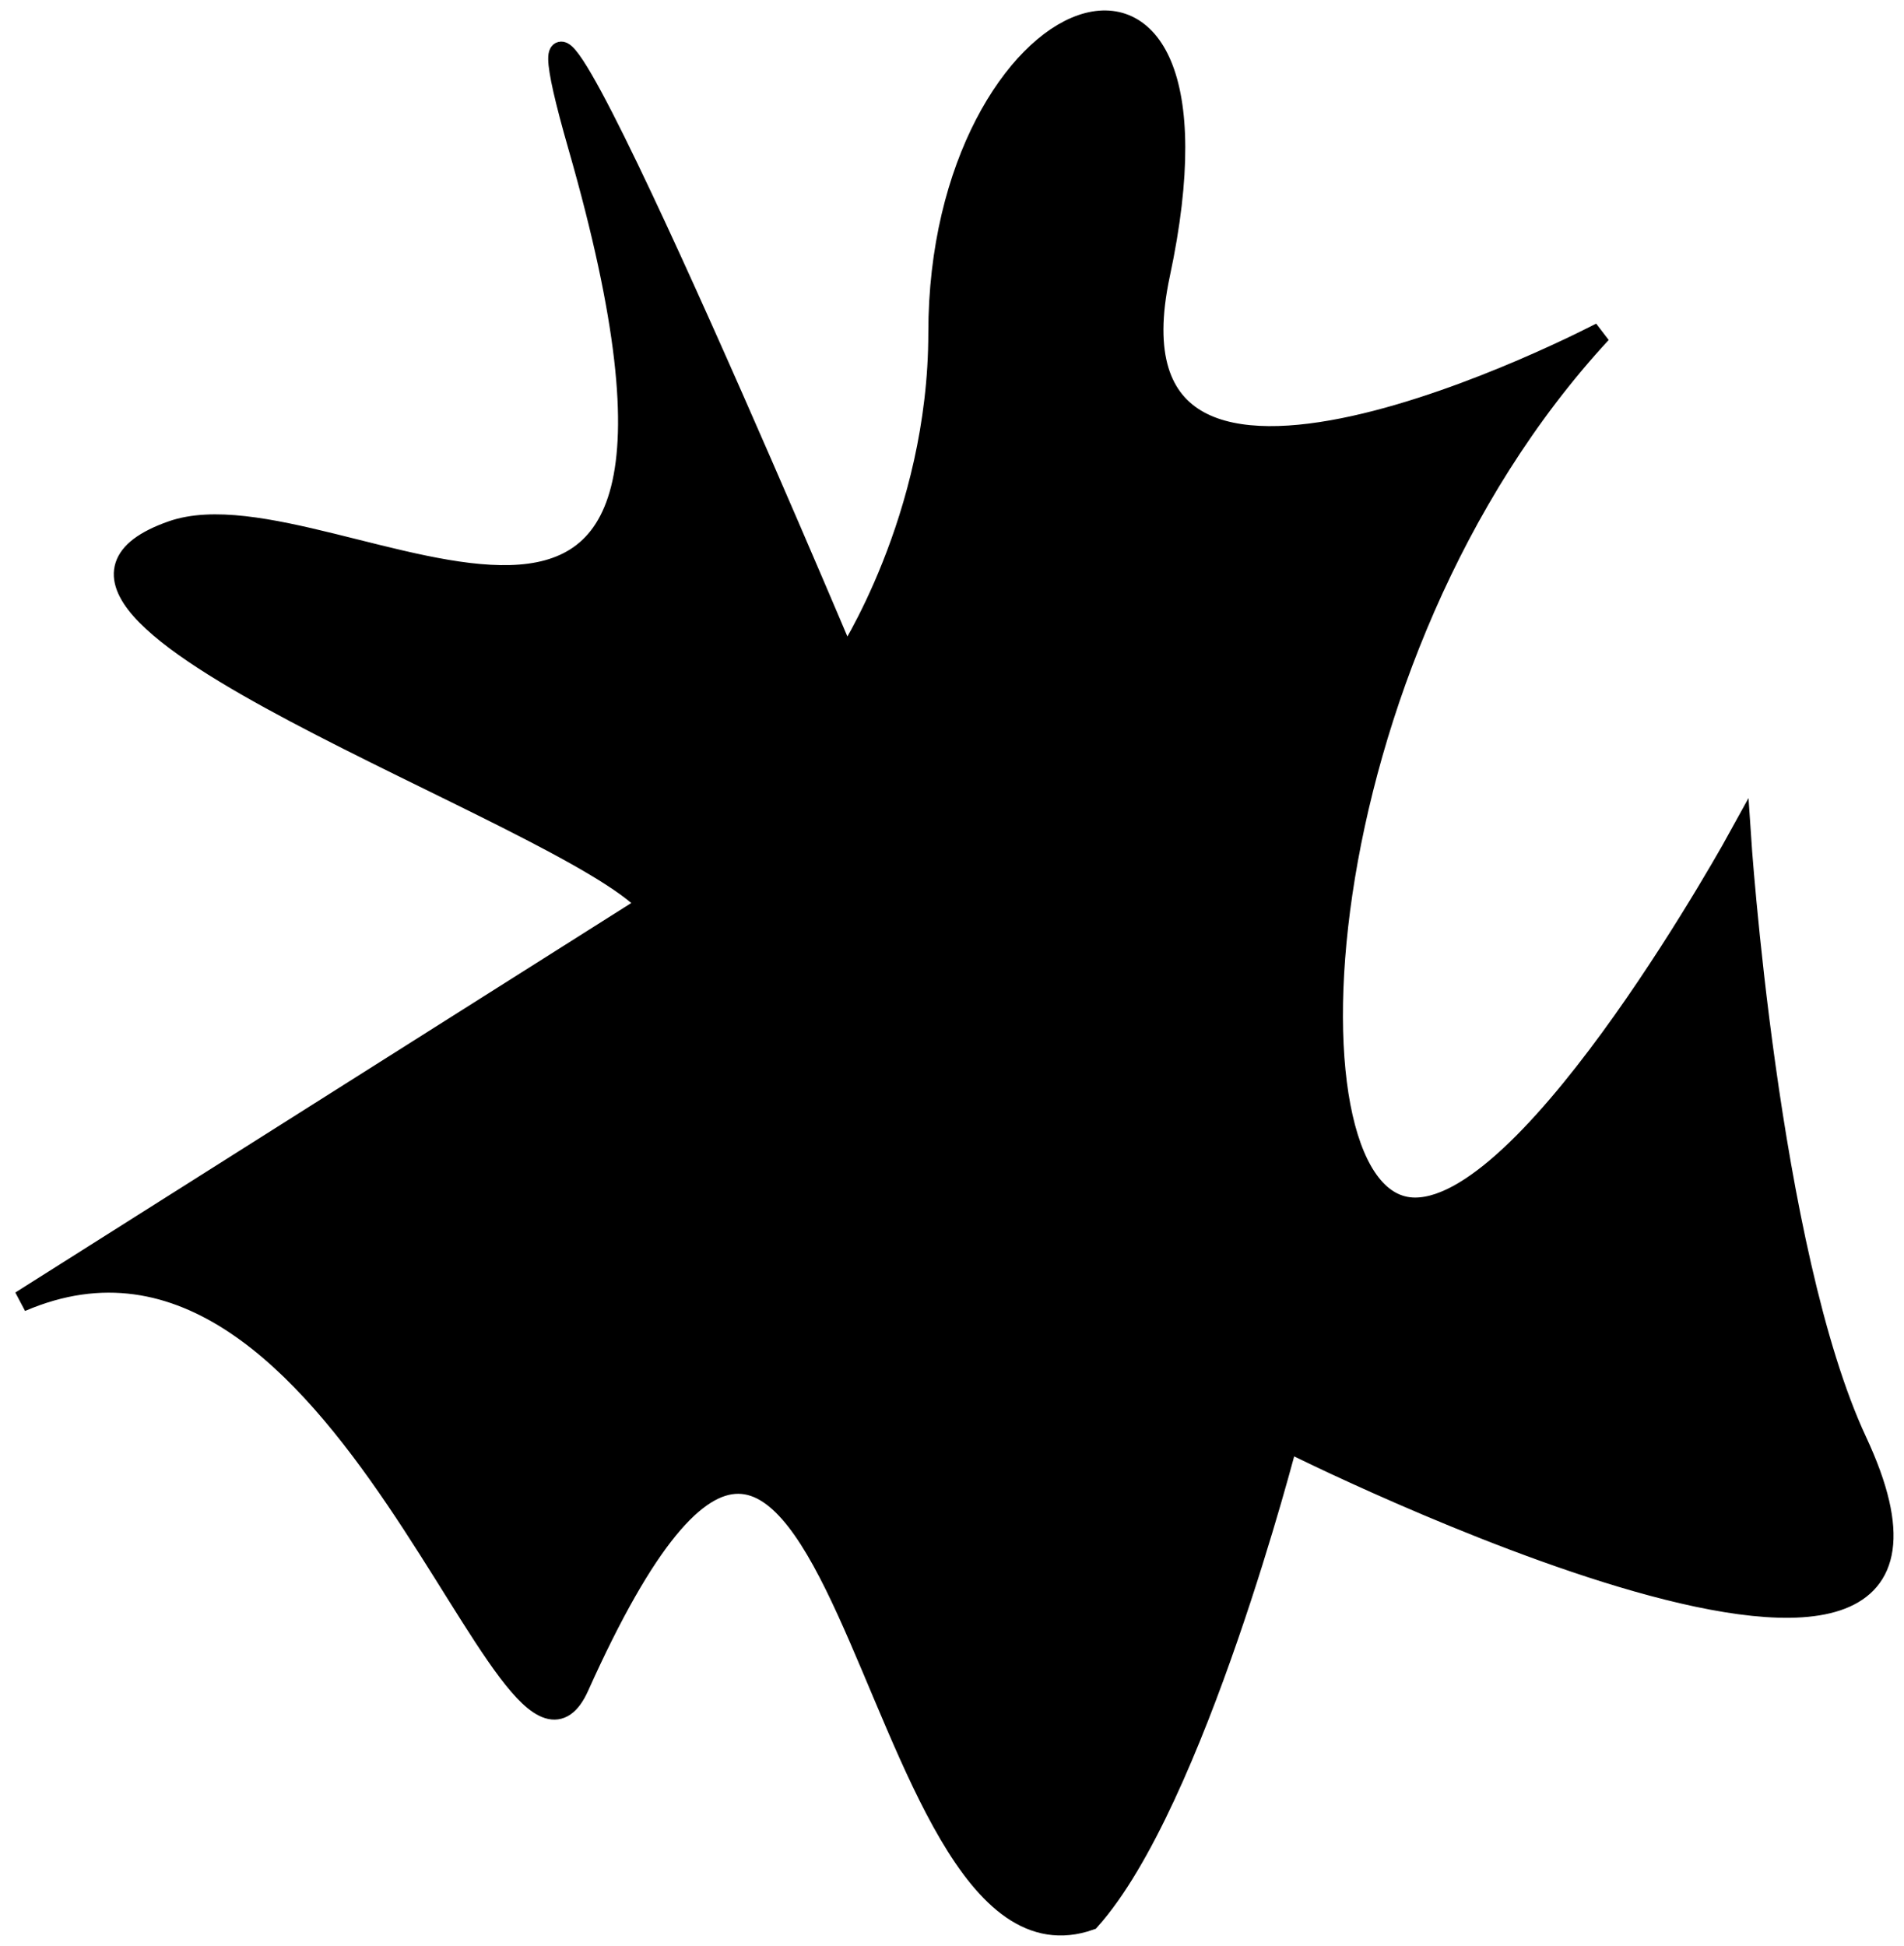 <svg width="91" height="93" viewBox="0 0 91 93" fill="none" xmlns="http://www.w3.org/2000/svg">
<path d="M67.634 57.733C73.409 57.733 83.182 39.888 83.182 39.888C83.182 39.888 84.486 59.783 88.735 68.886C97.065 86.731 61.526 68.886 61.526 68.886C61.526 68.886 57.084 86.173 52.086 91.75C40.981 95.653 40.425 52.157 27.654 80.597C24.361 87.928 16.548 55.503 1 62.194L30.985 43.234C26.931 38.823 -2.332 29.093 8.219 25.39C15.993 22.661 37.094 39.888 27.654 7.007C22.424 -11.211 40.425 31.524 40.425 31.524C40.425 31.524 44.868 24.812 44.868 15.909C44.868 -0.262 59.545 -6.219 55.418 13.121C52.086 28.735 76.519 15.909 76.519 15.909C62.081 31.524 60.912 57.733 67.634 57.733Z" fill="black" stroke="black" stroke-linecap="round"/>
</svg>
